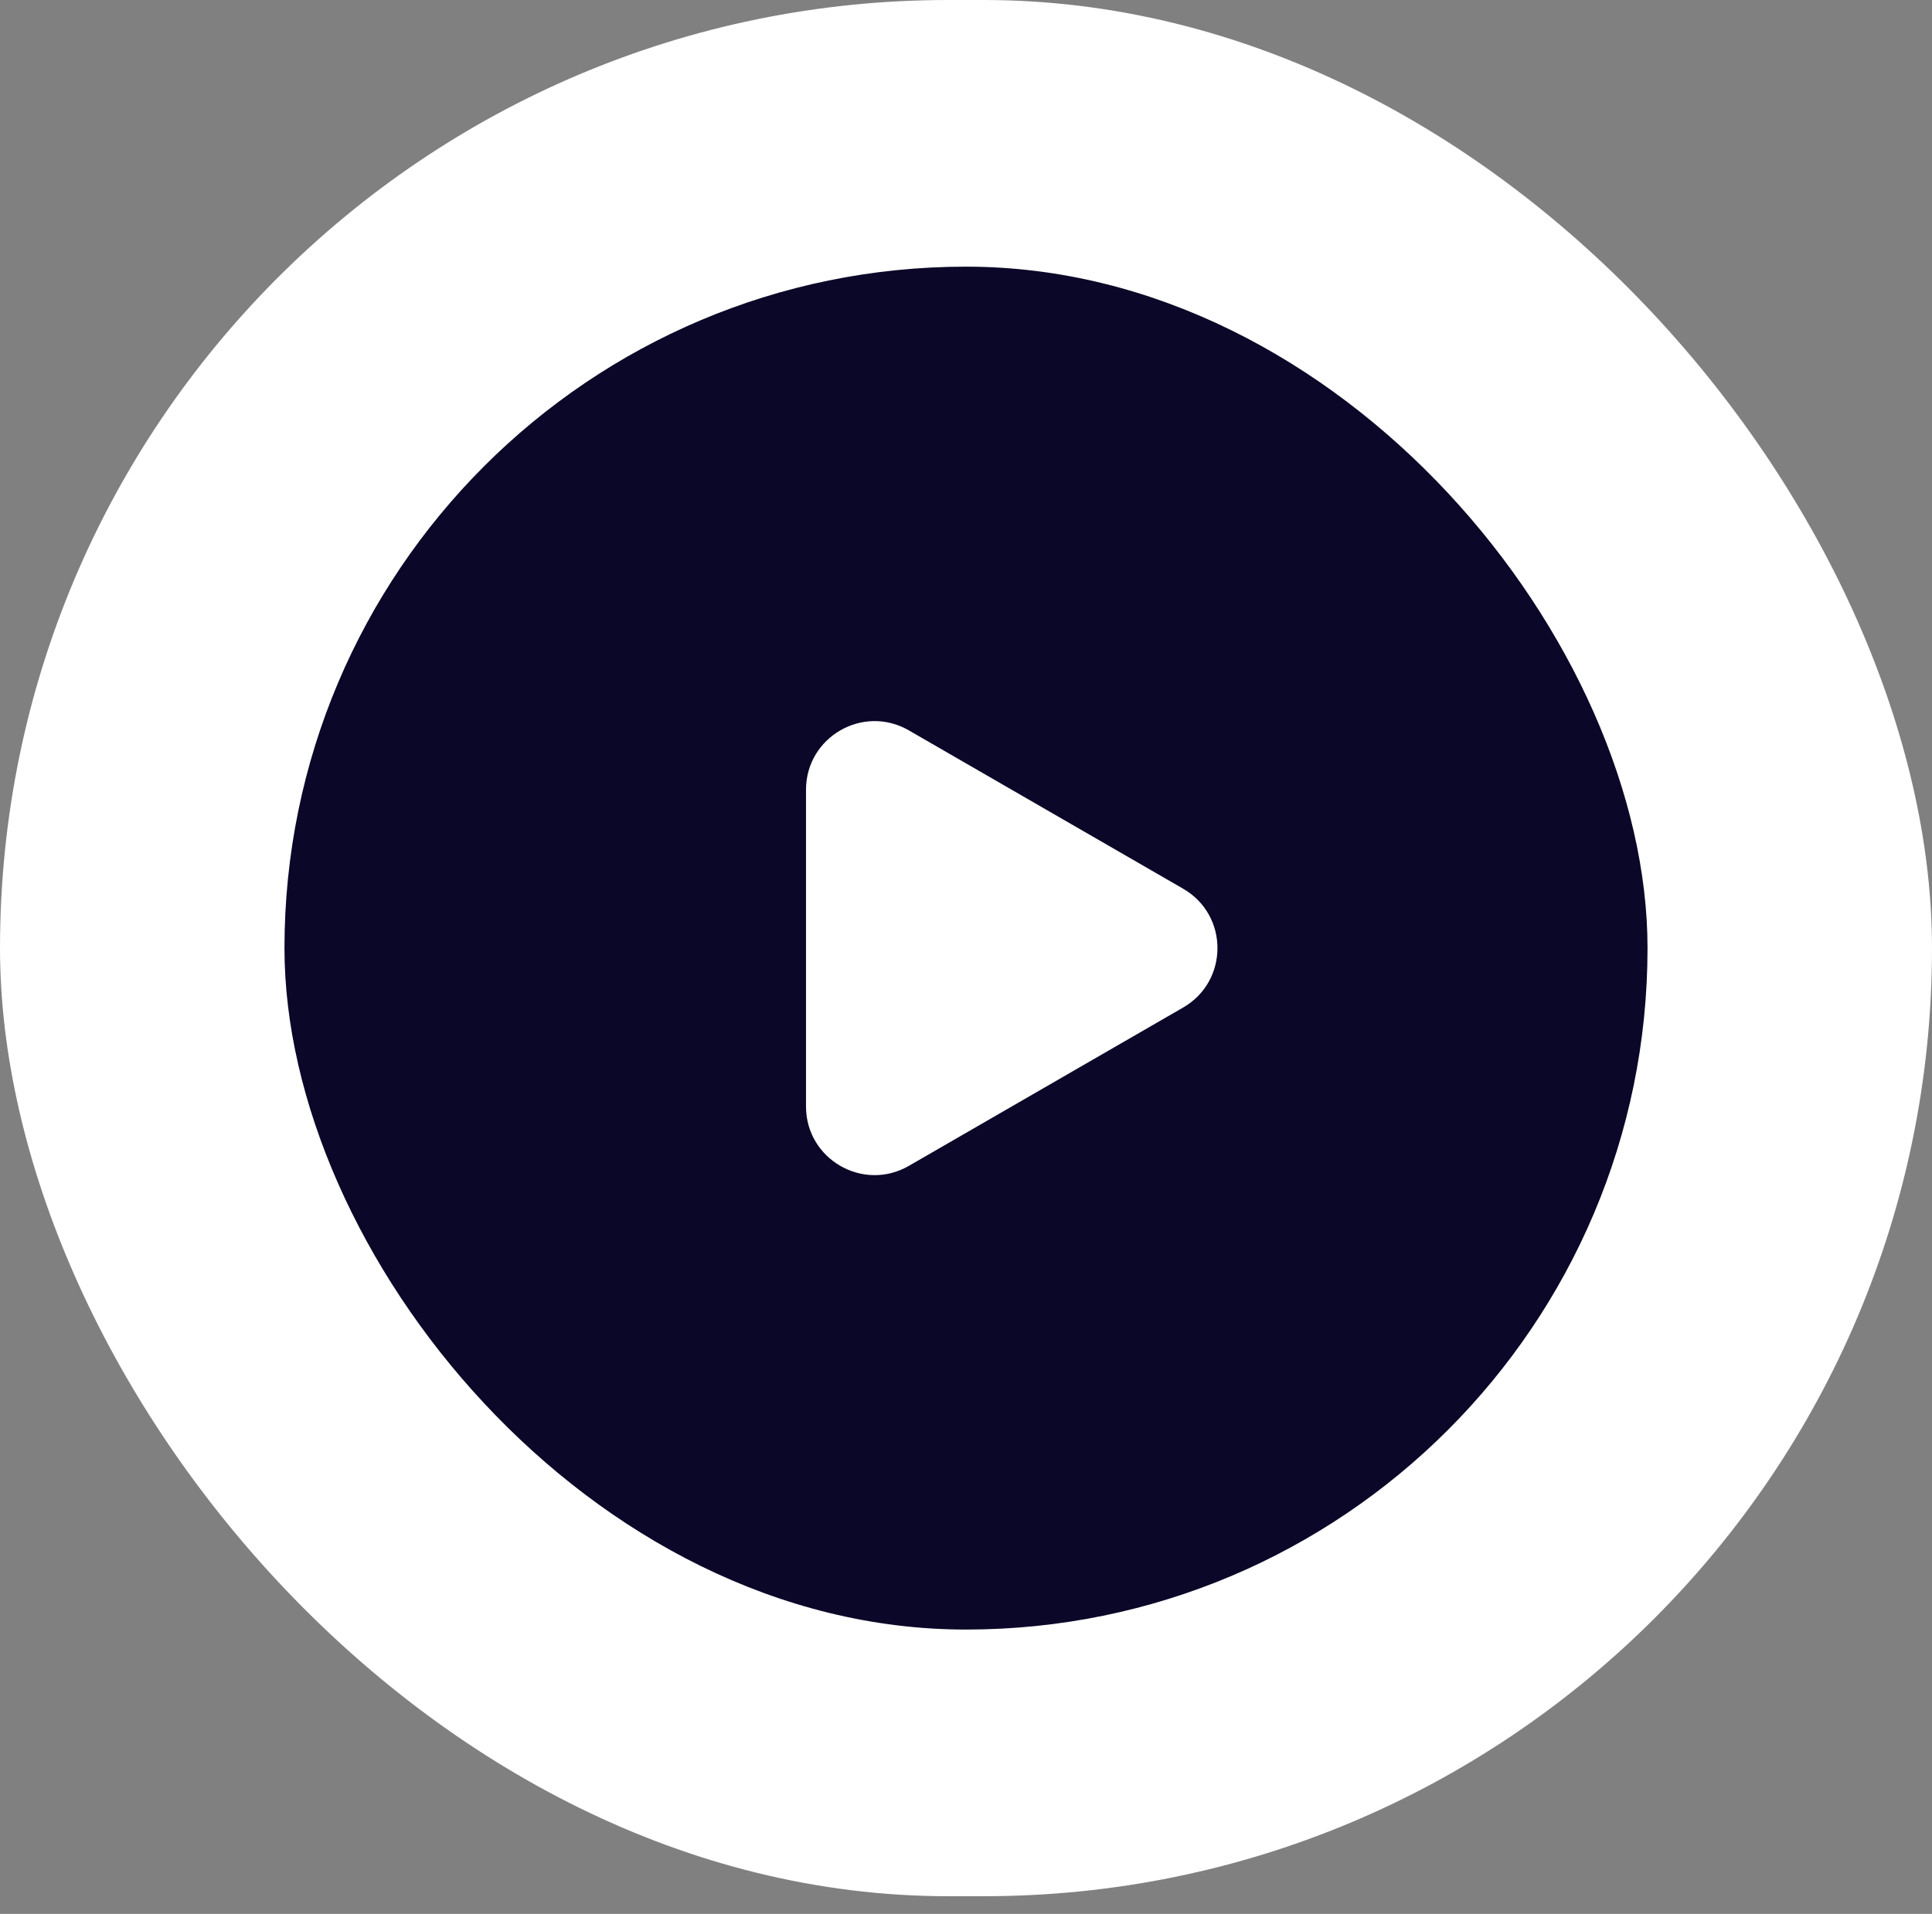 <svg width="108" height="107" viewBox="0 0 108 107" fill="none" xmlns="http://www.w3.org/2000/svg">
<rect x="0" y="0" width="108" height="107" fill="#808080" stroke="none"/>
<rect width="108" height="106.012" rx="53.006" fill="white"/>
<rect x="15.902" y="14.908" width="76.196" height="76.196" rx="38.098" fill="#0B0728"/>
<path d="M66.14 49.687C68.696 51.162 68.696 54.851 66.14 56.327L50.806 65.18C48.251 66.655 45.056 64.811 45.056 61.86V44.154C45.056 41.203 48.251 39.358 50.806 40.834L66.14 49.687Z" fill="white"/>
</svg>
